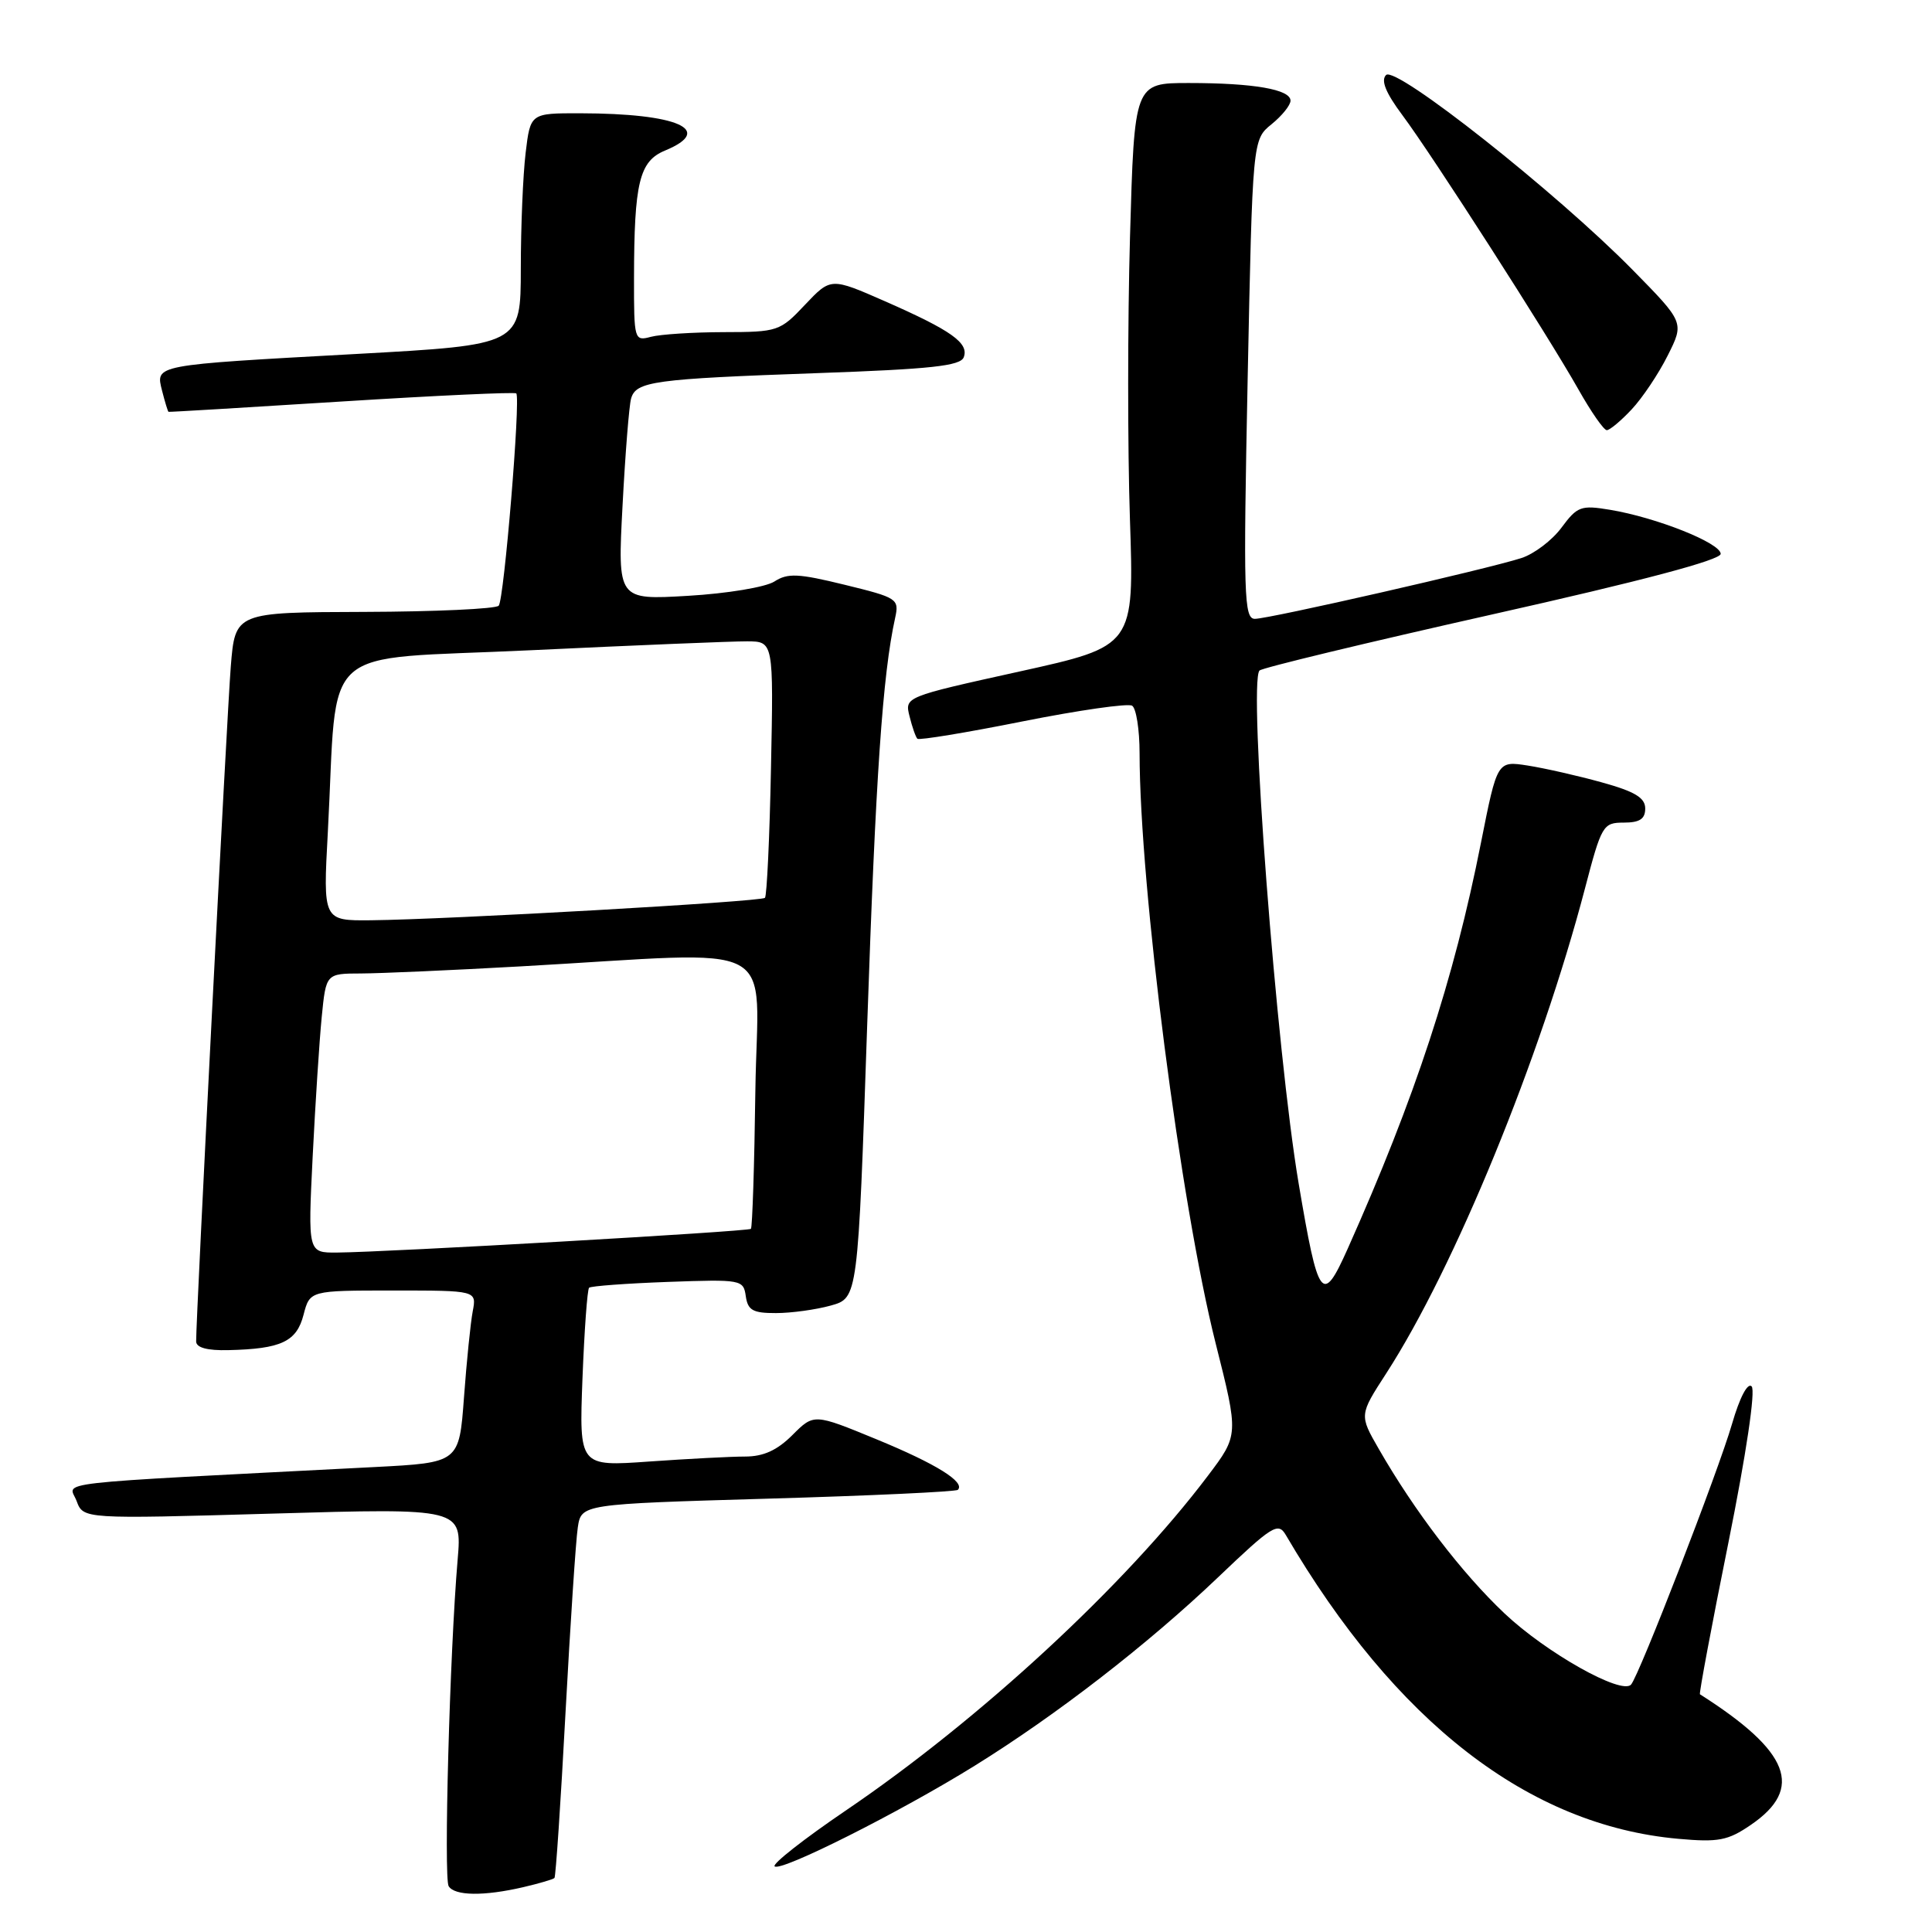 <?xml version="1.0" encoding="UTF-8" standalone="no"?>
<!DOCTYPE svg PUBLIC "-//W3C//DTD SVG 1.1//EN" "http://www.w3.org/Graphics/SVG/1.1/DTD/svg11.dtd" >
<svg xmlns="http://www.w3.org/2000/svg" xmlns:xlink="http://www.w3.org/1999/xlink" version="1.1" viewBox="0 0 256 256">
 <g >
 <path fill="currentColor"
d=" M 69.33 250.06 C 71.44 249.57 73.30 249.02 73.47 248.84 C 73.64 248.65 74.30 238.82 74.93 227.00 C 75.57 215.18 76.30 204.11 76.56 202.40 C 77.03 199.30 77.03 199.30 101.75 198.58 C 115.34 198.19 126.67 197.66 126.92 197.41 C 127.94 196.39 124.05 193.97 116.18 190.73 C 107.85 187.30 107.85 187.30 105.00 190.15 C 102.98 192.17 101.16 193.00 98.73 193.00 C 96.85 193.00 91.13 193.30 86.02 193.66 C 76.74 194.32 76.74 194.32 77.18 182.68 C 77.43 176.28 77.82 170.86 78.06 170.63 C 78.30 170.41 83.00 170.06 88.50 169.86 C 98.24 169.51 98.51 169.56 98.82 171.75 C 99.09 173.62 99.76 174.00 102.82 173.99 C 104.84 173.99 108.12 173.54 110.09 172.99 C 113.68 171.99 113.68 171.99 114.91 135.75 C 116.03 102.89 116.95 89.39 118.61 81.88 C 119.16 79.35 118.93 79.20 111.94 77.49 C 105.78 75.98 104.38 75.91 102.60 77.06 C 101.43 77.80 96.35 78.65 91.16 78.95 C 81.83 79.50 81.83 79.50 82.49 67.00 C 82.85 60.12 83.36 53.74 83.62 52.82 C 84.26 50.53 86.60 50.21 108.32 49.44 C 123.32 48.91 127.26 48.49 127.70 47.34 C 128.42 45.46 126.07 43.79 117.29 39.93 C 110.09 36.77 110.09 36.77 106.67 40.38 C 103.36 43.90 103.06 44.00 95.88 44.01 C 91.82 44.02 87.49 44.30 86.25 44.63 C 84.05 45.22 84.00 45.06 84.01 36.87 C 84.03 24.18 84.71 21.36 88.12 19.95 C 94.75 17.20 89.82 15.03 76.89 15.01 C 70.28 15.00 70.28 15.00 69.65 20.25 C 69.30 23.14 69.01 30.05 69.01 35.60 C 69.00 45.70 69.00 45.70 47.25 46.90 C 20.17 48.39 20.61 48.31 21.48 51.79 C 21.86 53.28 22.24 54.53 22.33 54.57 C 22.42 54.61 32.76 53.99 45.30 53.20 C 57.84 52.41 68.24 51.93 68.41 52.13 C 69.00 52.82 66.79 79.50 66.08 80.26 C 65.69 80.68 57.68 81.05 48.27 81.08 C 31.16 81.13 31.16 81.13 30.58 88.32 C 30.07 94.69 25.97 174.59 25.99 177.75 C 26.00 178.57 27.47 178.97 30.25 178.90 C 37.26 178.74 39.30 177.78 40.22 174.22 C 41.06 171.00 41.06 171.00 52.11 171.00 C 63.16 171.00 63.16 171.00 62.64 173.75 C 62.35 175.26 61.83 180.40 61.48 185.16 C 60.84 193.81 60.84 193.81 49.67 194.39 C 5.26 196.68 9.16 196.24 10.15 198.89 C 11.04 201.28 11.04 201.28 36.13 200.56 C 61.22 199.83 61.22 199.83 60.64 206.66 C 59.59 218.95 58.78 248.83 59.45 249.93 C 60.25 251.22 64.12 251.27 69.33 250.06 Z  M 129.15 233.97 C 140.00 227.24 152.09 217.88 161.38 209.02 C 168.61 202.12 169.36 201.66 170.38 203.40 C 184.92 228.21 202.56 241.87 222.36 243.65 C 227.71 244.13 228.95 243.89 231.99 241.81 C 239.07 236.98 237.17 232.08 225.25 224.50 C 225.12 224.41 226.80 215.40 229.01 204.47 C 231.39 192.64 232.64 184.24 232.10 183.70 C 231.57 183.17 230.52 185.17 229.51 188.65 C 227.68 194.97 217.19 222.04 216.12 223.22 C 214.85 224.61 204.89 219.01 199.36 213.79 C 193.71 208.45 187.45 200.27 182.70 192.00 C 180.11 187.50 180.11 187.50 183.67 182.00 C 192.73 168.00 204.11 140.23 210.01 117.75 C 212.21 109.34 212.41 109.00 215.15 109.00 C 217.27 109.00 218.00 108.52 218.00 107.13 C 218.00 105.71 216.63 104.88 212.25 103.67 C 209.09 102.79 204.67 101.79 202.44 101.44 C 198.39 100.81 198.39 100.81 196.24 111.65 C 192.64 129.85 187.50 145.49 178.56 165.50 C 175.21 172.98 174.69 172.27 172.08 156.83 C 169.13 139.35 165.39 90.45 166.89 88.85 C 167.23 88.49 181.11 85.15 197.75 81.41 C 217.56 76.97 228.00 74.20 228.00 73.39 C 228.00 71.96 219.49 68.57 213.33 67.55 C 209.49 66.91 209.00 67.09 206.91 69.91 C 205.67 71.59 203.27 73.41 201.58 73.95 C 197.10 75.40 168.16 82.00 166.28 82.00 C 164.83 82.00 164.74 78.95 165.32 50.25 C 165.97 18.50 165.97 18.50 168.49 16.46 C 169.87 15.34 171.00 13.94 171.00 13.34 C 171.00 11.85 166.13 11.00 157.53 11.00 C 150.31 11.00 150.31 11.00 149.73 31.43 C 149.41 42.67 149.41 59.46 149.72 68.74 C 150.29 85.62 150.29 85.62 135.08 88.98 C 119.87 92.34 119.87 92.34 120.52 94.92 C 120.87 96.34 121.34 97.68 121.56 97.89 C 121.78 98.11 128.05 97.08 135.49 95.59 C 142.93 94.11 149.46 93.17 150.01 93.51 C 150.55 93.84 151.00 96.68 151.00 99.81 C 151.02 117.54 156.42 159.49 161.08 178.00 C 164.14 190.14 164.14 190.14 160.05 195.55 C 149.11 210.04 129.84 227.85 112.03 239.93 C 106.54 243.66 102.31 246.98 102.64 247.30 C 103.41 248.08 119.19 240.15 129.15 233.97 Z  M 216.20 54.25 C 217.62 52.74 219.77 49.53 220.98 47.11 C 223.18 42.73 223.18 42.73 216.34 35.77 C 206.24 25.50 184.94 8.66 183.66 9.94 C 182.95 10.65 183.61 12.29 185.81 15.24 C 189.77 20.54 205.08 44.39 209.16 51.62 C 210.83 54.58 212.51 57.00 212.91 57.00 C 213.30 57.00 214.79 55.76 216.20 54.25 Z  M 41.43 153.25 C 41.78 146.24 42.32 137.91 42.63 134.75 C 43.20 129.00 43.20 129.00 47.85 128.99 C 50.41 128.98 59.92 128.56 69.00 128.05 C 104.22 126.08 100.38 124.05 100.09 144.50 C 99.96 154.40 99.69 162.64 99.50 162.83 C 99.15 163.18 51.35 165.92 44.65 165.97 C 40.80 166.00 40.80 166.00 41.43 153.25 Z  M 43.44 110.25 C 44.81 84.76 41.73 87.52 70.33 86.16 C 84.17 85.50 97.08 84.97 99.00 84.98 C 102.50 85.00 102.50 85.00 102.16 101.75 C 101.98 110.96 101.61 118.71 101.36 118.97 C 100.85 119.48 59.47 121.83 49.15 121.94 C 42.80 122.00 42.80 122.00 43.44 110.25 Z "/>
</g>
</svg>